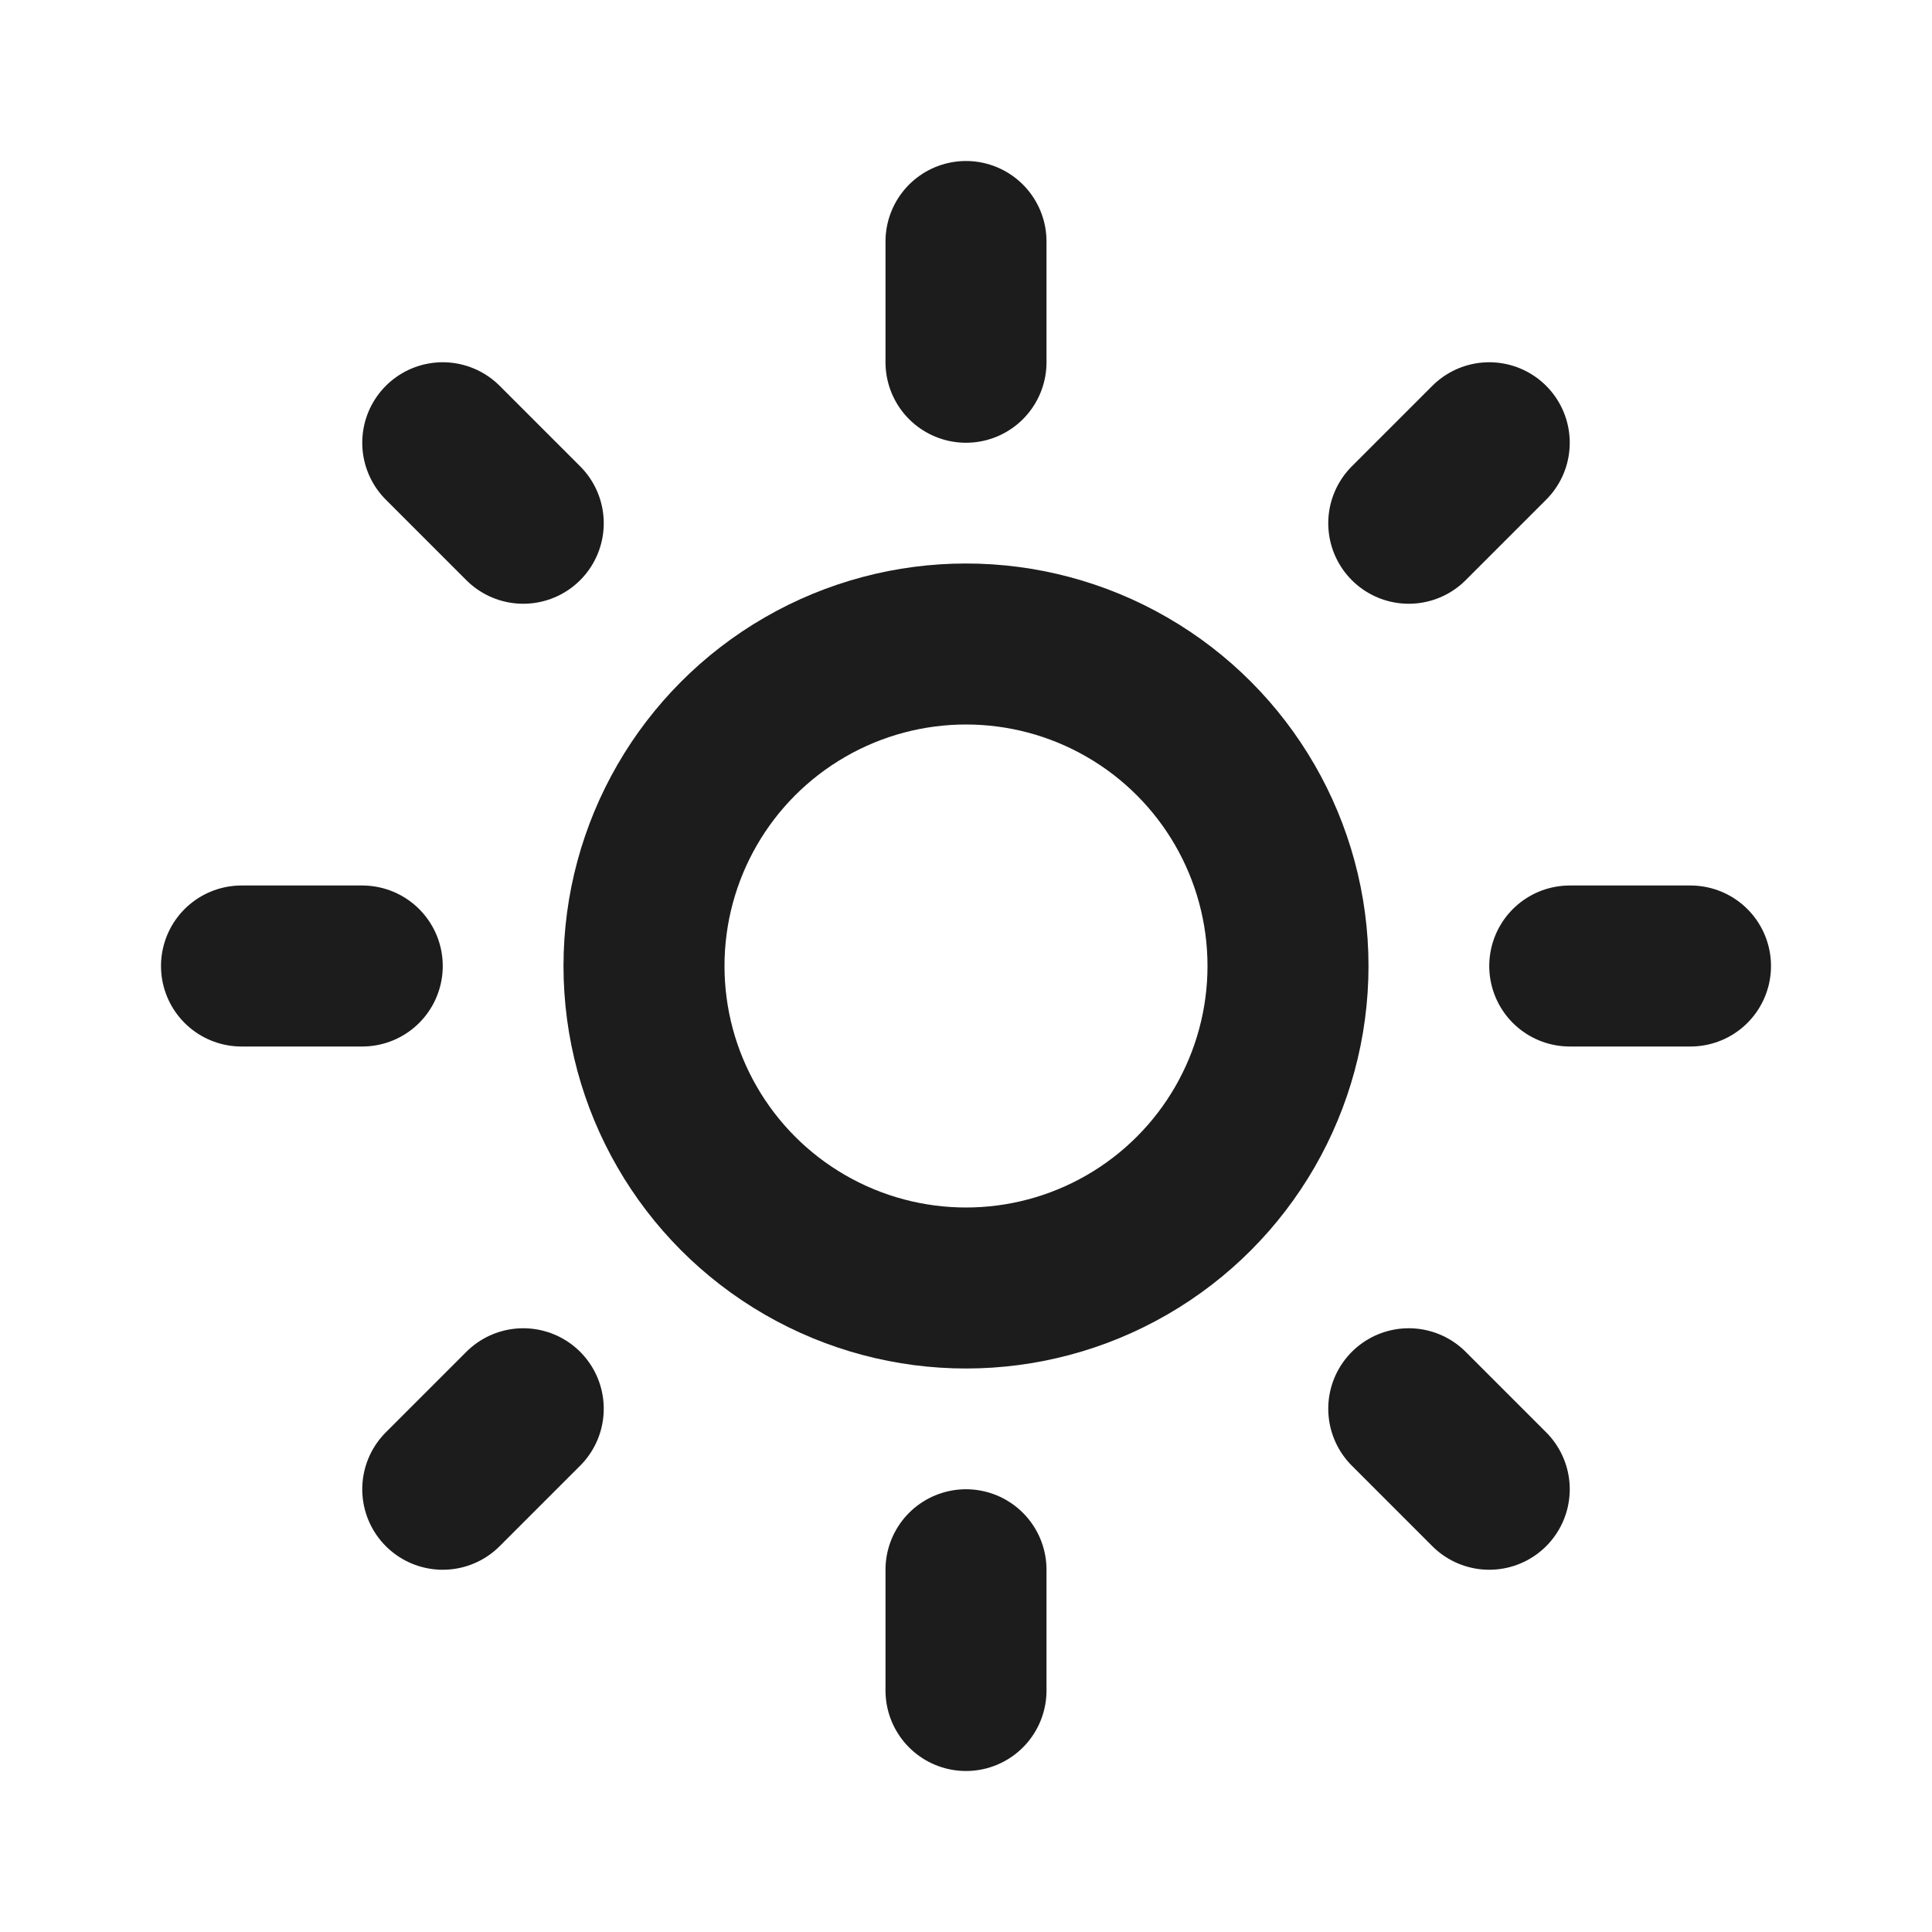 <svg width="24" height="24" viewBox="0 0 24 24" fill="none" xmlns="http://www.w3.org/2000/svg">
<circle cx="12" cy="12" r="4" stroke="#1C1C1C" stroke-width="2"/>
<path d="M12 4.5V3M12 21V19.5M4.5 12H3M21 12H19.5M18.5 5.5L17.5 6.5M6.5 17.5L5.5 18.5M17.5 17.5L18.5 18.5M6.5 6.5L5.5 5.5" stroke="#1C1C1C" stroke-width="2" stroke-linecap="round"/>
</svg>
